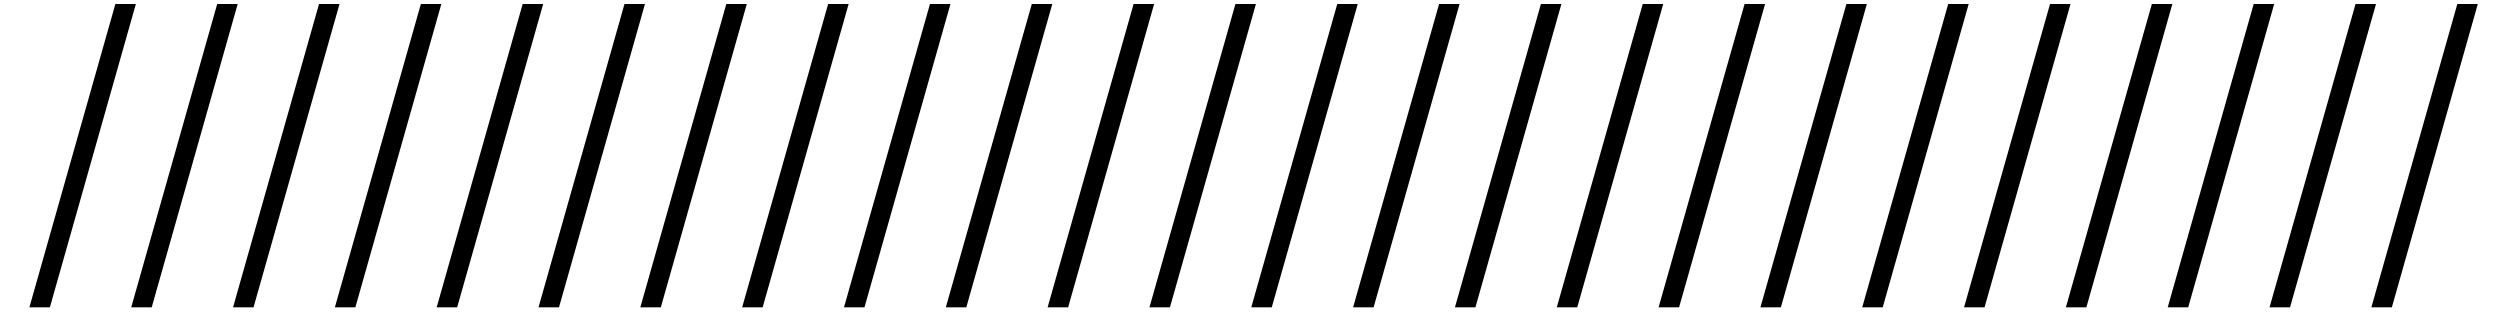 <svg viewBox="0 0 82 11" xmlns="http://www.w3.org/2000/svg">
<path fill-rule="evenodd" clip-rule="evenodd" d="M4.456 0.132H3.784L0.964 10.08H1.636L4.456 0.132ZM7.124 0.132H7.796L4.976 10.08H4.304L7.124 0.132ZM11.136 0.132H10.464L7.644 10.08H8.316L11.136 0.132ZM13.804 0.132H14.476L11.656 10.08H10.984L13.804 0.132ZM17.816 0.132H17.143L14.323 10.08H14.995L17.816 0.132ZM20.483 0.132H21.155L18.335 10.08H17.663L20.483 0.132ZM24.495 0.132H23.823L21.003 10.08H21.675L24.495 0.132ZM27.163 0.132H27.835L25.015 10.08H24.343L27.163 0.132ZM31.175 0.132H30.503L27.683 10.08H28.355L31.175 0.132ZM33.843 0.132H34.515L31.695 10.08H31.023L33.843 0.132ZM37.855 0.132H37.182L34.362 10.08H35.035L37.855 0.132ZM40.522 0.132H41.194L38.374 10.08H37.702L40.522 0.132ZM44.534 0.132H43.862L41.042 10.08H41.714L44.534 0.132ZM47.202 0.132H47.874L45.054 10.08H44.382L47.202 0.132ZM51.214 0.132H50.542L47.722 10.08H48.394L51.214 0.132ZM53.882 0.132H54.554L51.734 10.08H51.062L53.882 0.132ZM57.894 0.132H57.222L54.402 10.08H55.074L57.894 0.132ZM60.562 0.132H61.233L58.413 10.08H57.742L60.562 0.132ZM64.573 0.132H63.901L61.081 10.08H61.753L64.573 0.132ZM67.241 0.132H67.913L65.093 10.08H64.421L67.241 0.132ZM71.253 0.132H70.581L67.761 10.08H68.433L71.253 0.132ZM73.921 0.132H74.593L71.773 10.08H71.101L73.921 0.132ZM77.933 0.132H77.261L74.441 10.08H75.113L77.933 0.132ZM81.272 0.132H80.6L77.781 10.08H78.453L81.272 0.132Z"/>
</svg>
